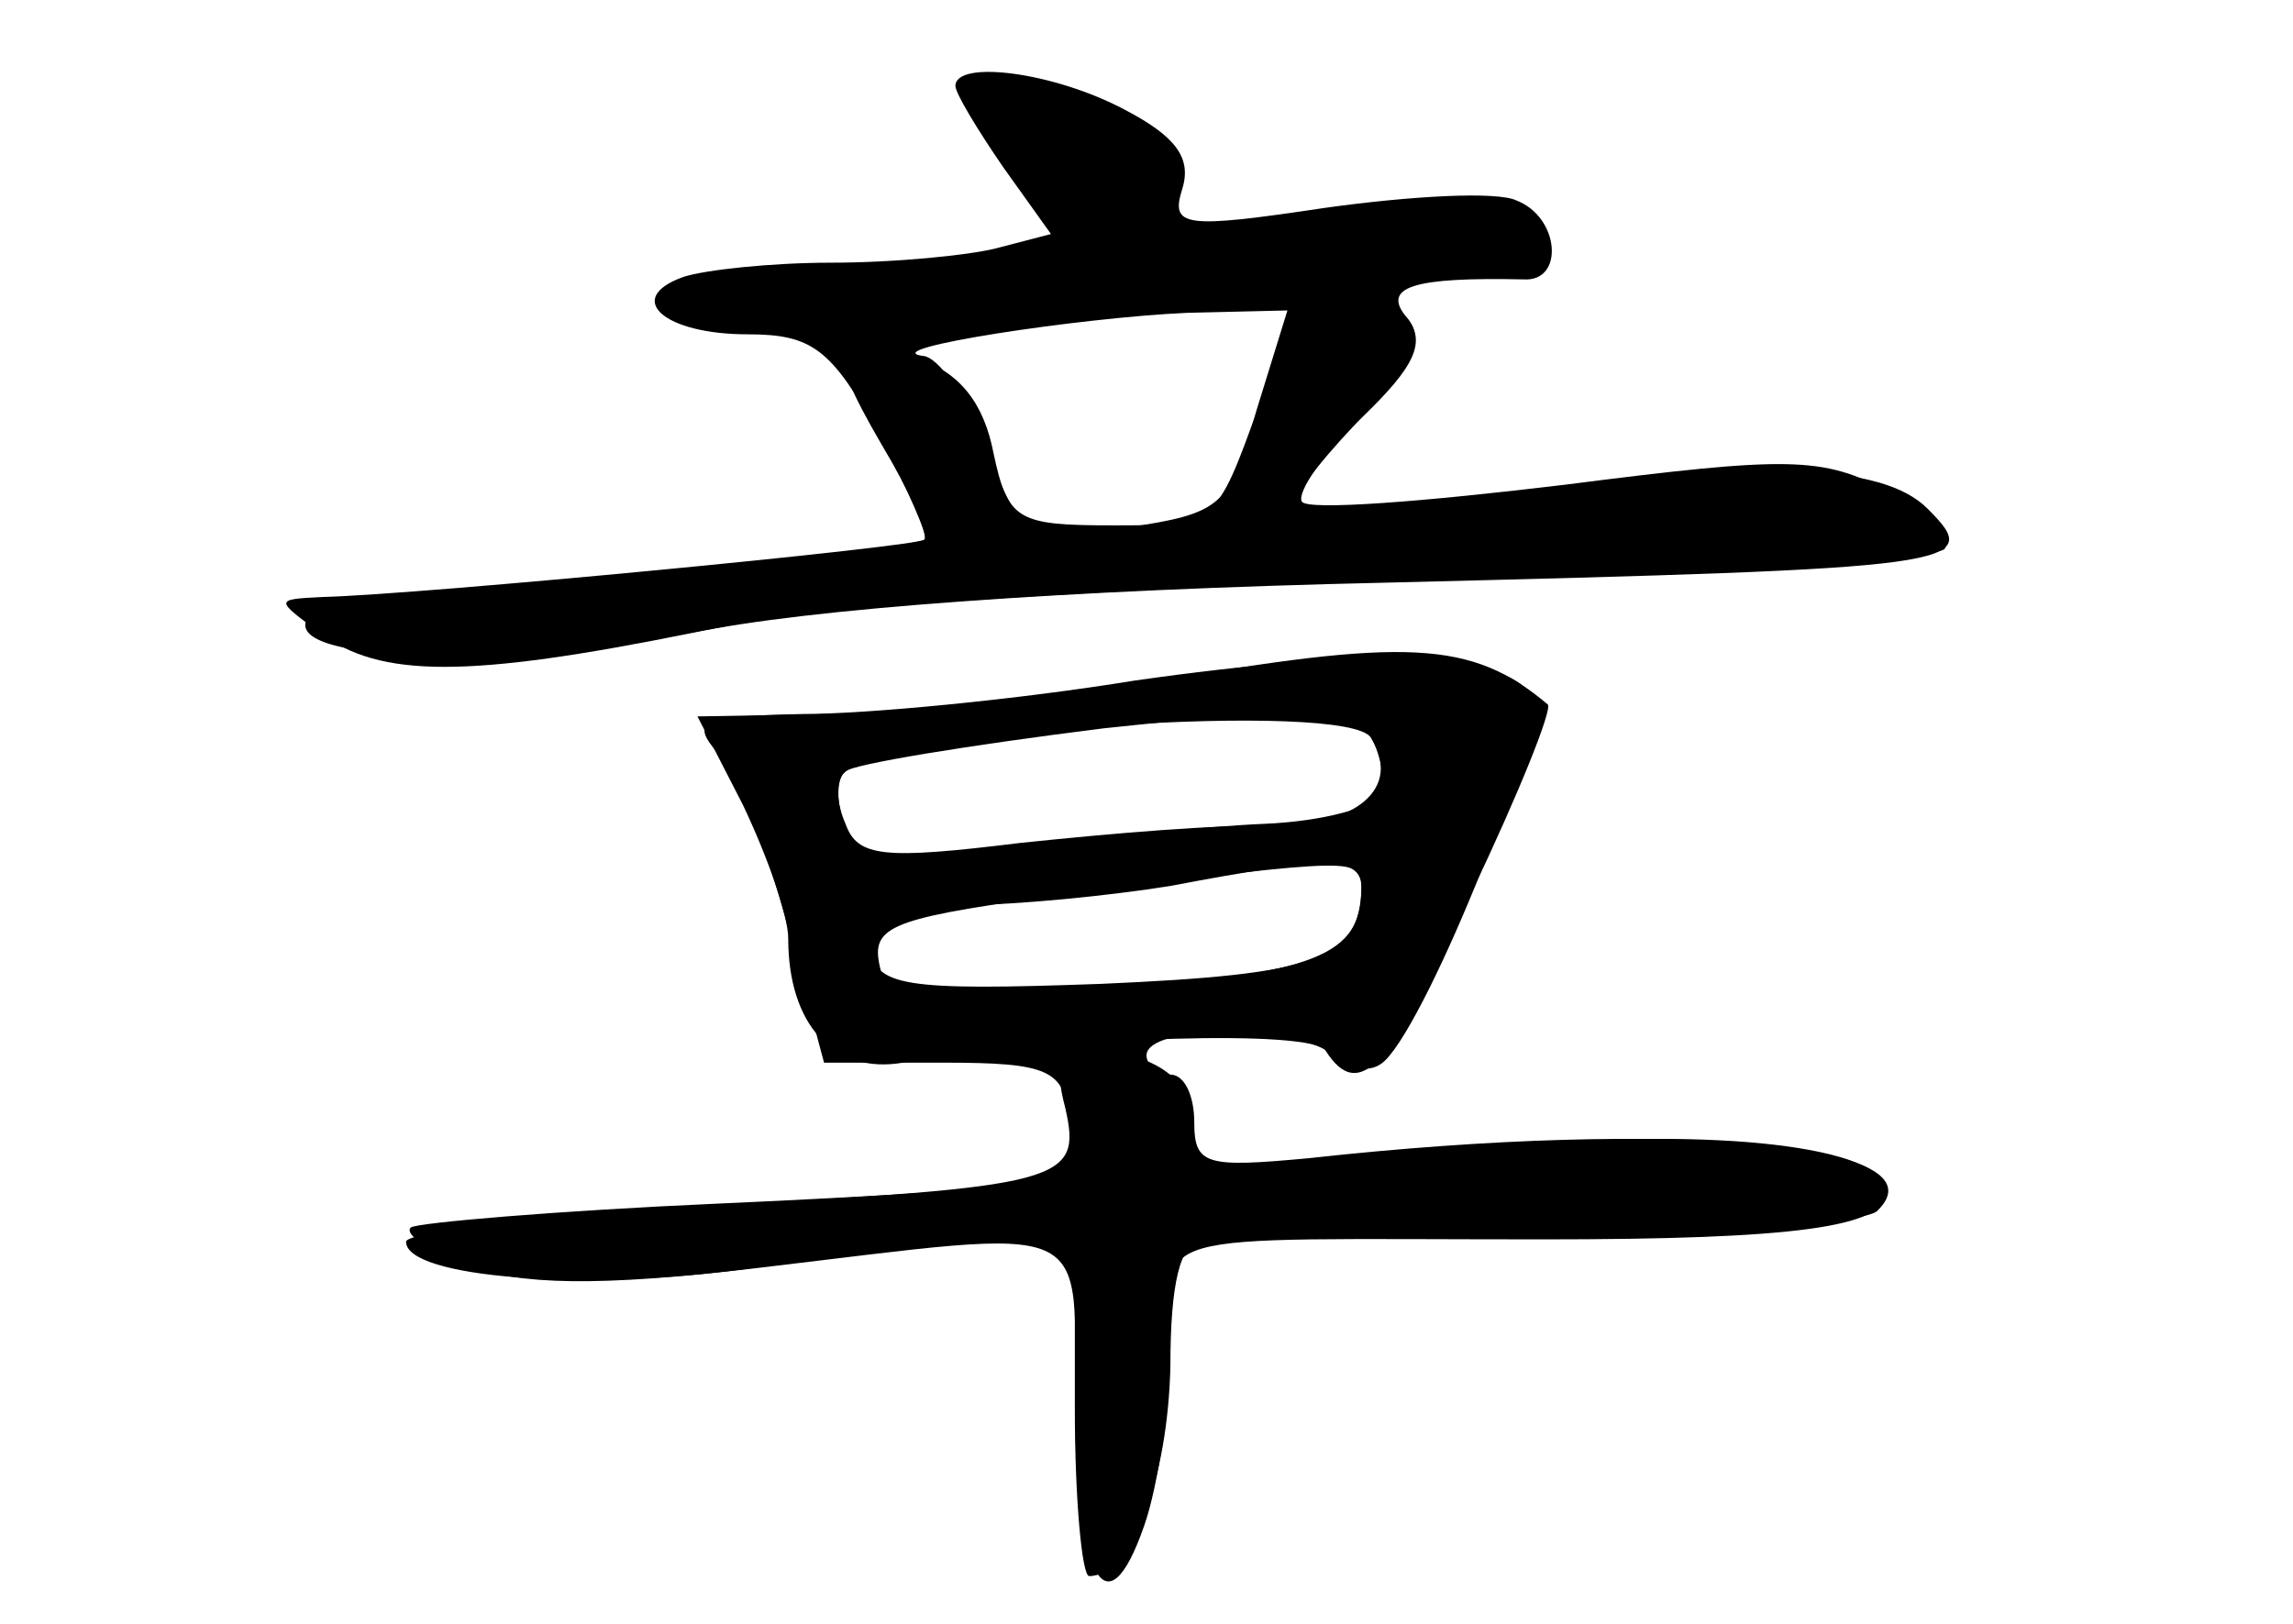 <?xml version="1.0" standalone="no"?>
<!DOCTYPE svg PUBLIC "-//W3C//DTD SVG 20010904//EN"
 "http://www.w3.org/TR/2001/REC-SVG-20010904/DTD/svg10.dtd">
<svg version="1.0" xmlns="http://www.w3.org/2000/svg"
 width="96pt" height="68pt" viewBox="0 0 96 68"
 preserveAspectRatio="xMidYMid meet">
<g transform="translate(0,68) scale(0.1,-0.1)" fill="#000000" stroke="none">
<g id="part-0" class="char-part">
  <path d="M400 644 c0 -3 9 -18 20 -34 l20 -28 -23 -6 c-12 -3 -43 -6 -69 -6
-25 0 -53 -3 -62 -6 -25 -9 -8 -24 27 -24 27 0 35 -6 55 -42 12 -23 21 -43 19
-44 -2 -2 -59 -9 -128 -15 -68 -6 -126 -13 -128 -15 -23 -22 82 -25 179 -5 36
7 162 15 280 18 118 3 219 9 224 13 4 5 -6 16 -23 24 -28 15 -42 15 -136 3
-58 -7 -108 -11 -110 -7 -2 4 9 20 25 35 23 22 27 32 19 42 -11 13 3 17 49 16
17 -1 15 26 -3 33 -8 4 -44 2 -80 -3 -60 -9 -65 -8 -60 8 4 13 -3 22 -24 33
-30 16 -71 21 -71 10z m126 -136 c-11 -40 -14 -43 -55 -49 -42 -5 -43 -5 -58
33 -8 21 -20 39 -27 39 -19 3 66 16 111 18 l42 1 -13 -42z"/>
  <path d="M475 395 c-49 -8 -112 -14 -139 -14 -44 -1 -47 -3 -35 -17 8 -9 21
-42 29 -73 l15 -56 50 0 c44 0 50 -3 53 -23 2 -12 -3 -24 -10 -27 -7 -2 -69
-6 -137 -9 -68 -3 -126 -8 -129 -10 -3 -3 8 -10 24 -16 21 -8 54 -9 121 -1
144 17 133 22 133 -59 0 -38 3 -70 6 -70 18 0 33 41 34 88 0 34 4 52 13 52 6
1 71 2 144 3 72 1 135 5 139 10 29 28 -84 39 -238 22 -43 -4 -48 -3 -48 15 0
11 -4 20 -10 20 -5 0 -10 4 -10 8 0 13 61 13 77 1 8 -7 17 -9 23 -3 19 19 68
142 61 153 -12 18 -68 20 -166 6z m103 -47 c-2 -6 -24 -12 -49 -13 -24 -1 -72
-6 -106 -10 -53 -6 -64 -4 -69 9 -4 9 -4 20 0 23 3 3 52 11 108 18 85 9 104 9
111 -2 5 -8 7 -19 5 -25z m-8 -40 c-1 -30 -18 -36 -109 -40 -83 -3 -94 -1 -97
15 -2 14 6 17 39 18 23 0 62 4 87 8 68 13 80 12 80 -1z"/>
</g>
<g id="part-1" class="char-part">
  <path d="M410 641 c0 -5 9 -20 20 -34 11 -14 20 -28 20 -31 0 -3 -19 -6 -42
-7 -24 0 -63 -4 -88 -8 -89 -15 1 -23 131 -11 147 13 189 20 189 30 0 15 -25
18 -75 9 -77 -12 -84 -11 -78 10 3 10 0 22 -6 26 -21 12 -71 24 -71 16z"/>
</g>
<g id="part-2" class="char-part">
  <path d="M527 510 c-18 -50 -18 -50 -61 -50 -40 0 -44 2 -50 30 -4 21 -14 34
-32 40 -37 14 -40 7 -15 -36 12 -20 20 -38 18 -40 -3 -3 -211 -23 -252 -24
-20 -1 -20 -1 -1 -15 25 -19 62 -19 156 0 47 10 156 18 290 21 243 6 251 7
227 31 -19 19 -70 21 -182 5 -44 -6 -82 -9 -84 -6 -3 2 10 19 27 37 25 26 29
36 20 45 -24 24 -43 12 -61 -38z"/>
</g>
<g id="part-3" class="char-part">
  <path d="M480 394 c-41 -7 -100 -13 -131 -13 l-57 -1 19 -37 c10 -21 19 -46
19 -56 0 -36 19 -57 48 -52 71 11 172 14 177 5 14 -22 28 -7 61 66 20 42 34
77 32 79 -32 27 -59 28 -168 9z m94 -23 c13 -21 -6 -37 -42 -37 -20 1 -67 -3
-105 -7 -57 -7 -68 -6 -73 8 -4 9 -4 18 -1 21 17 18 212 31 221 15z m-4 -63
c0 -28 -19 -36 -107 -42 -83 -7 -92 -6 -95 11 -3 16 8 19 82 29 119 15 120 15
120 2z"/>
</g>
<g id="part-4" class="char-part">
  <path d="M446 216 c7 -31 0 -33 -153 -41 -68 -4 -123 -11 -123 -15 0 -15 75
-21 145 -11 39 6 85 11 103 11 l32 0 0 -62 c0 -79 13 -103 29 -57 6 17 11 52
11 75 0 50 -16 45 156 45 105 0 144 5 144 20 0 19 -73 27 -158 19 -127 -14
-143 -13 -135 6 7 18 -12 34 -40 34 -13 0 -16 -5 -11 -24z"/>
</g>
</g>
</svg>